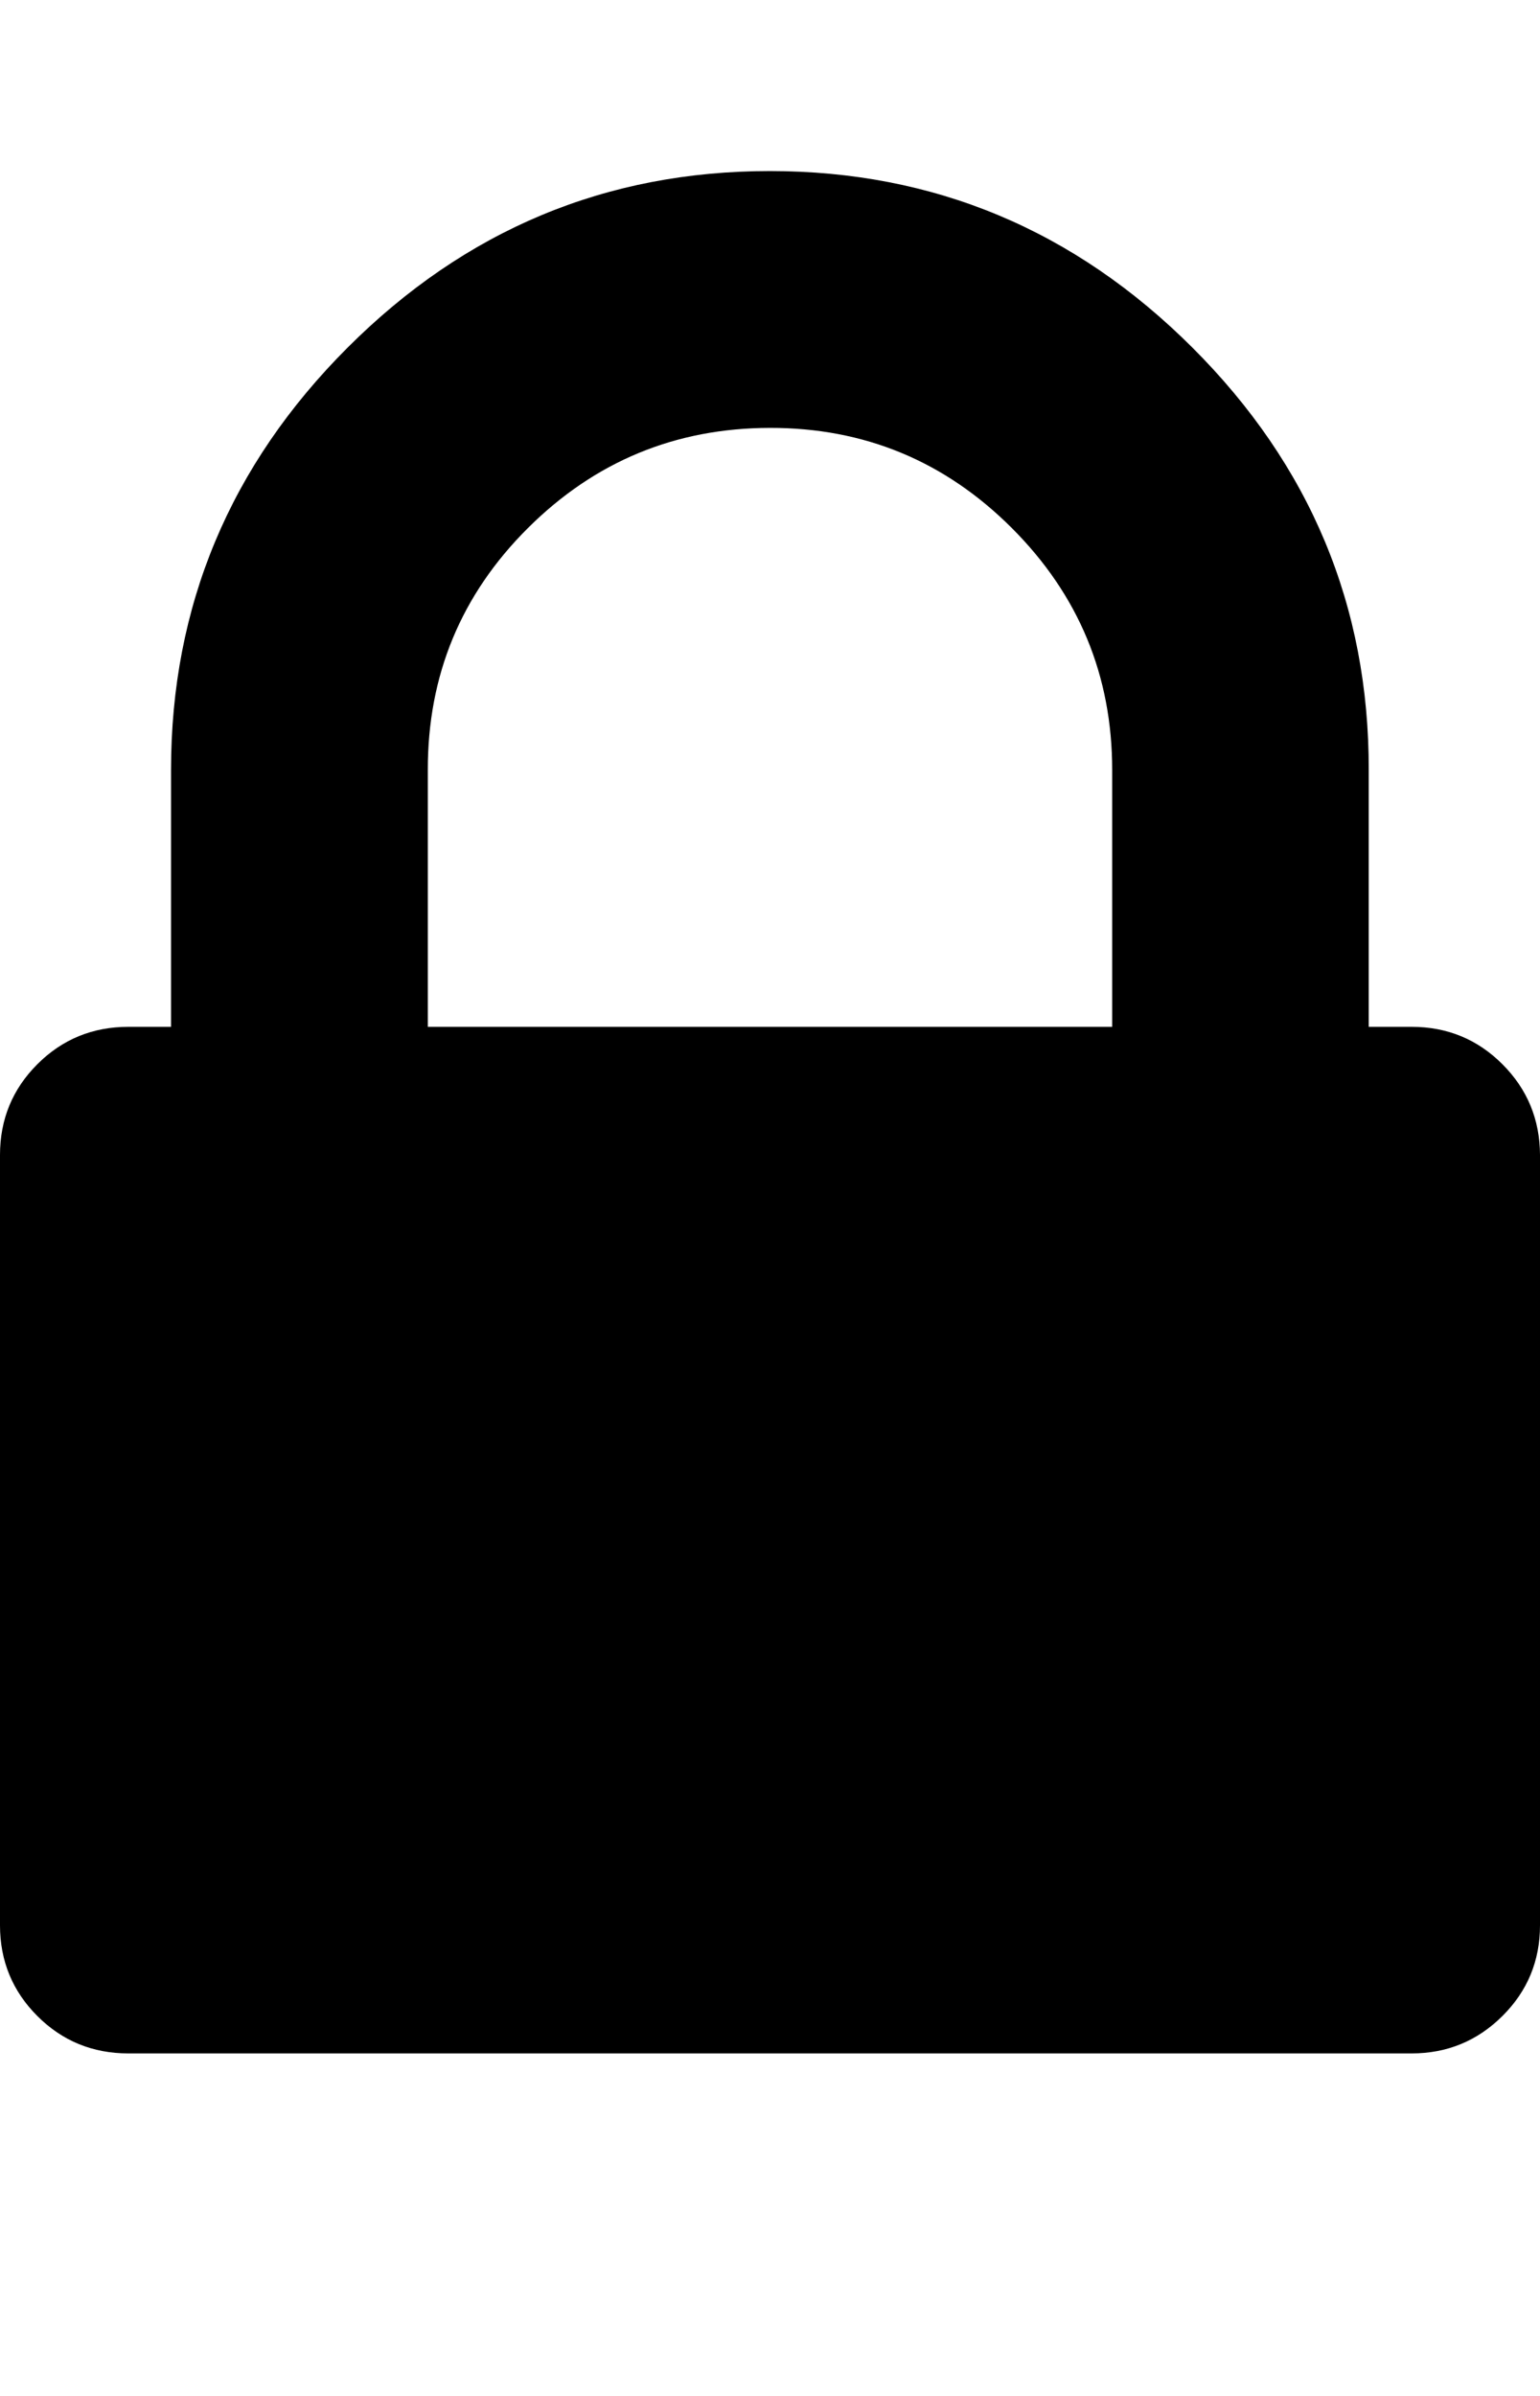 <svg width="642.9" height="1000" xmlns="http://www.w3.org/2000/svg"><path d="m178.6 428.6h285.7v-107.2q0-59.1-41.9-101t-101-41.8-101 41.8-41.8 101v107.2z m464.3 53.5v321.5q0 22.3-15.7 37.9t-37.9 15.6h-535.7q-22.4 0-38-15.6t-15.6-37.9v-321.5q0-22.3 15.6-37.9t38-15.6h17.8v-107.2q0-102.6 73.7-176.3t176.3-73.7 176.4 73.7 73.6 176.3v107.2h17.9q22.3 0 37.9 15.6t15.7 37.9z" /></svg>